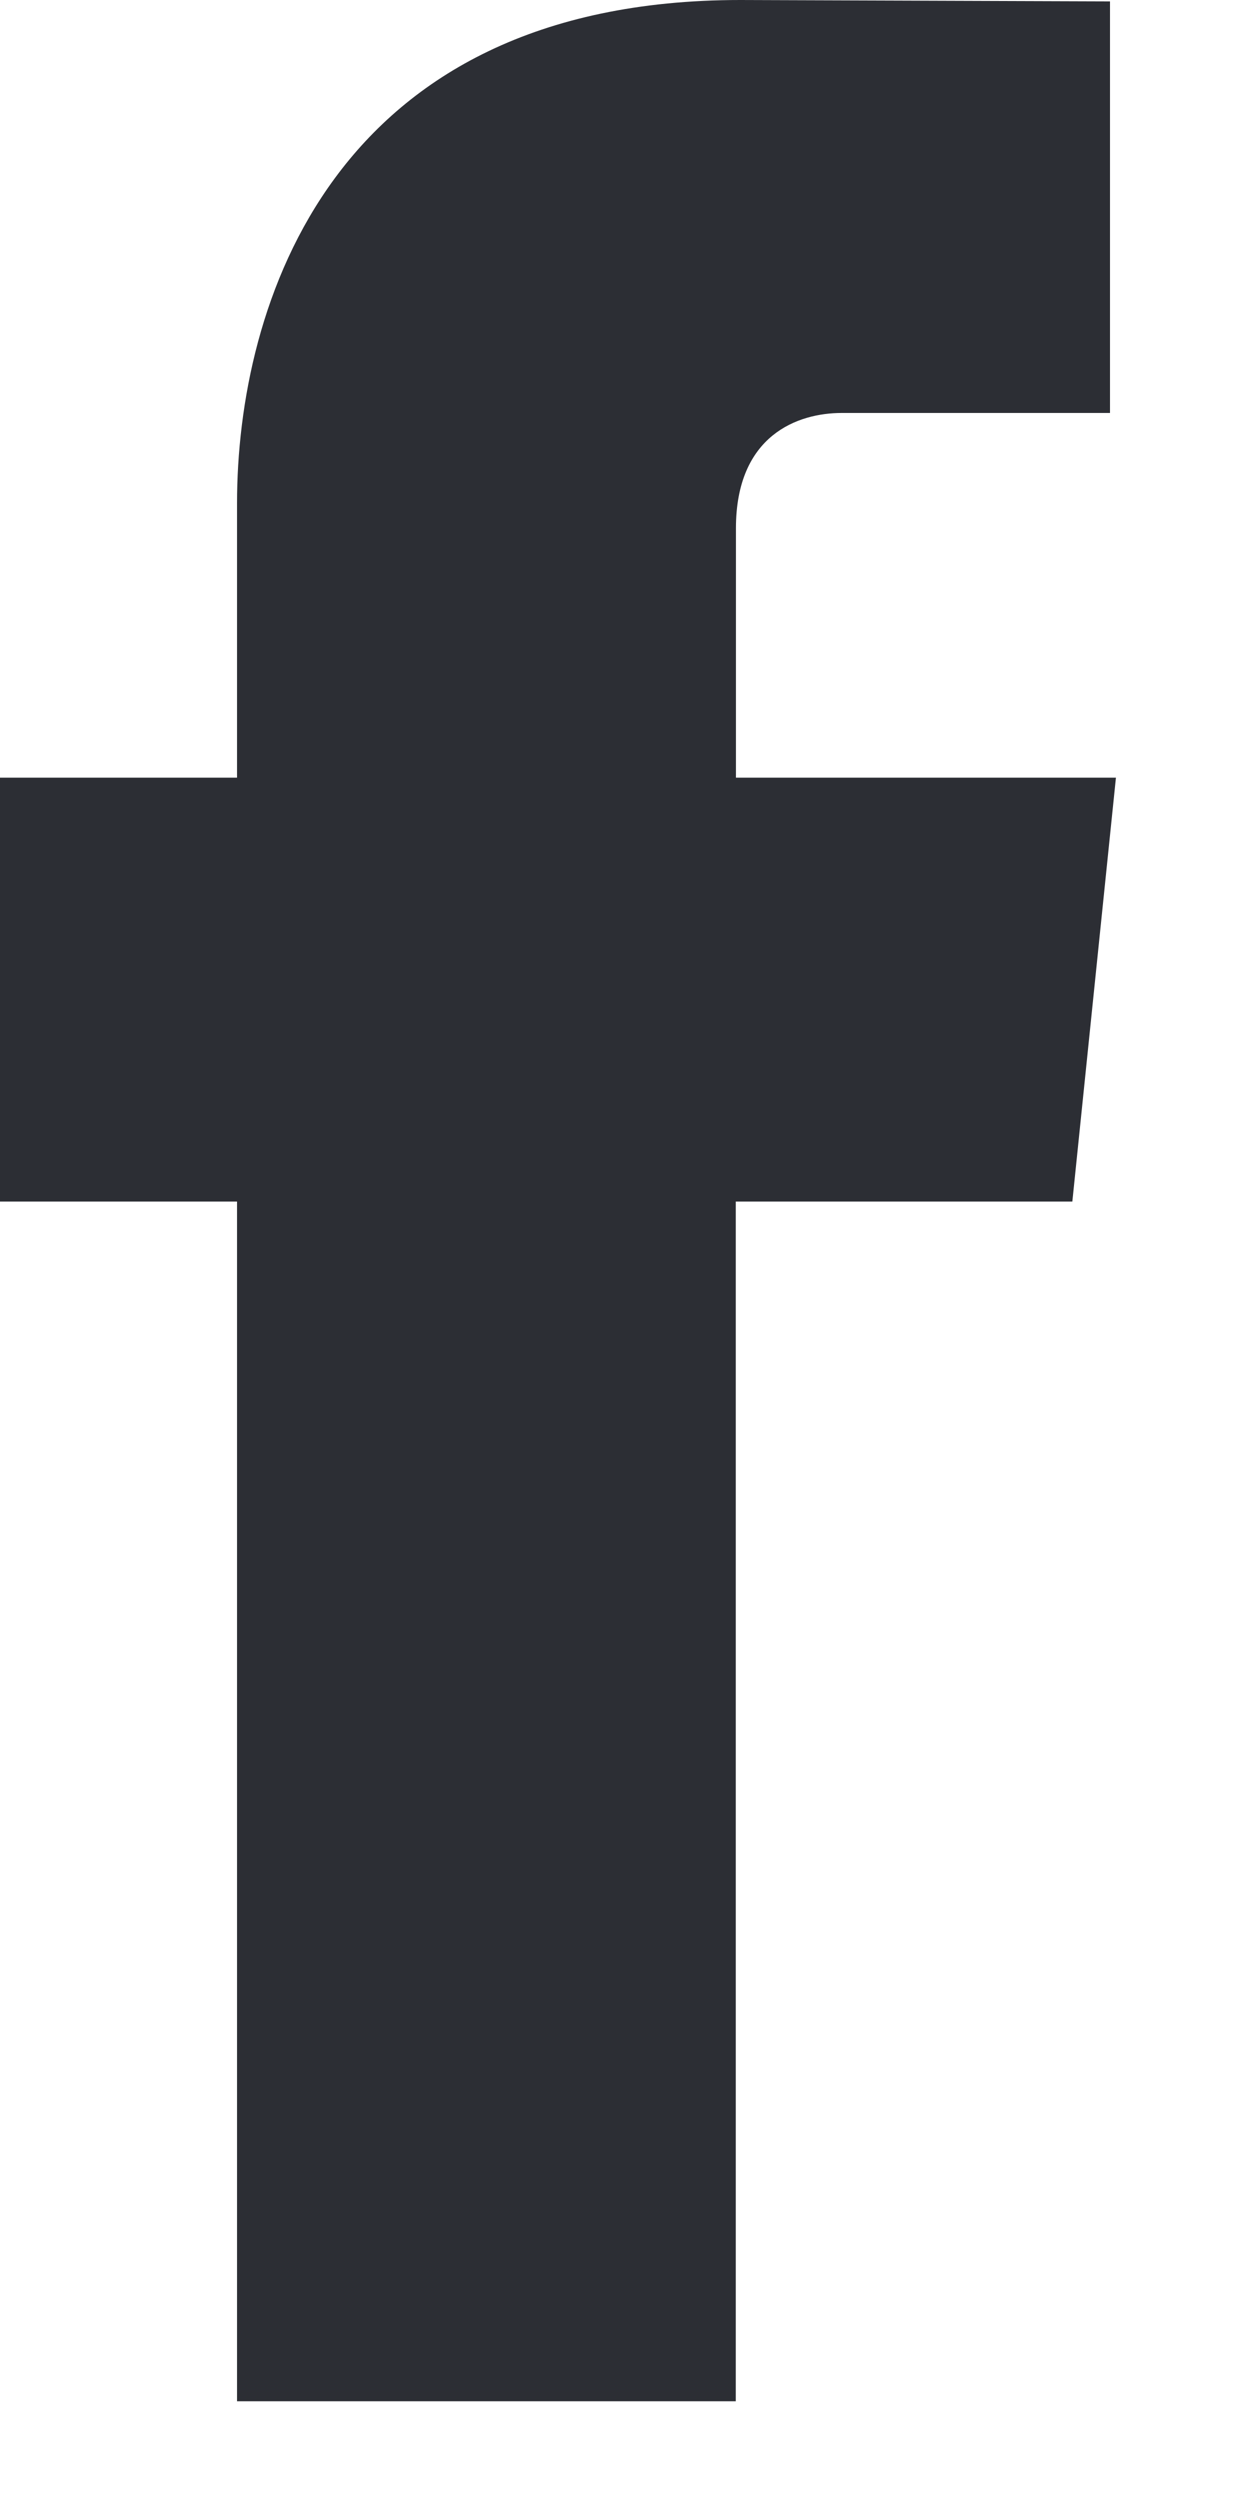 <?xml version="1.0" encoding="UTF-8"?>
<svg width="8px" height="16px" viewBox="0 0 8 16" version="1.1" xmlns="http://www.w3.org/2000/svg" xmlns:xlink="http://www.w3.org/1999/xlink">
    <!-- Generator: sketchtool 53.2 (72643) - https://sketchapp.com -->
    <title>6CD1D847-69ED-41A6-9D5C-A607F4935F5A</title>
    <desc>Created with sketchtool.</desc>
    <g id="Page-1" stroke="none" stroke-width="1" fill="none" fill-rule="evenodd">
        <g id="CADM_homepage_UI" transform="translate(-1049, -24)" fill="#2C2E34" fill-rule="nonzero">
            <g id="Top-Menu">
                <g id="Social-Media" transform="translate(1049, 24)">
                    <g id="social-media-/-facebook" transform="translate(0, -0)">
                        <path d="M6.863,7.69 L4.709,7.69 C4.709,11.132 4.709,15.368 4.709,15.368 L1.517,15.368 C1.517,15.368 1.517,11.173 1.517,7.69 L6.93667346e-13,7.69 L6.93667346e-13,4.977 L1.517,4.977 L1.517,3.221 C1.517,1.964 2.115,-9.8943076e-13 4.739,-9.8943076e-13 L7.104,0.009 L7.104,2.643 C7.104,2.643 5.667,2.643 5.387,2.643 C5.108,2.643 4.71,2.783 4.71,3.382 L4.71,4.977 L7.142,4.977 L6.863,7.69 Z" id="Path"></path>
                    </g>
                </g>
            </g>
        </g>
    </g>
</svg>